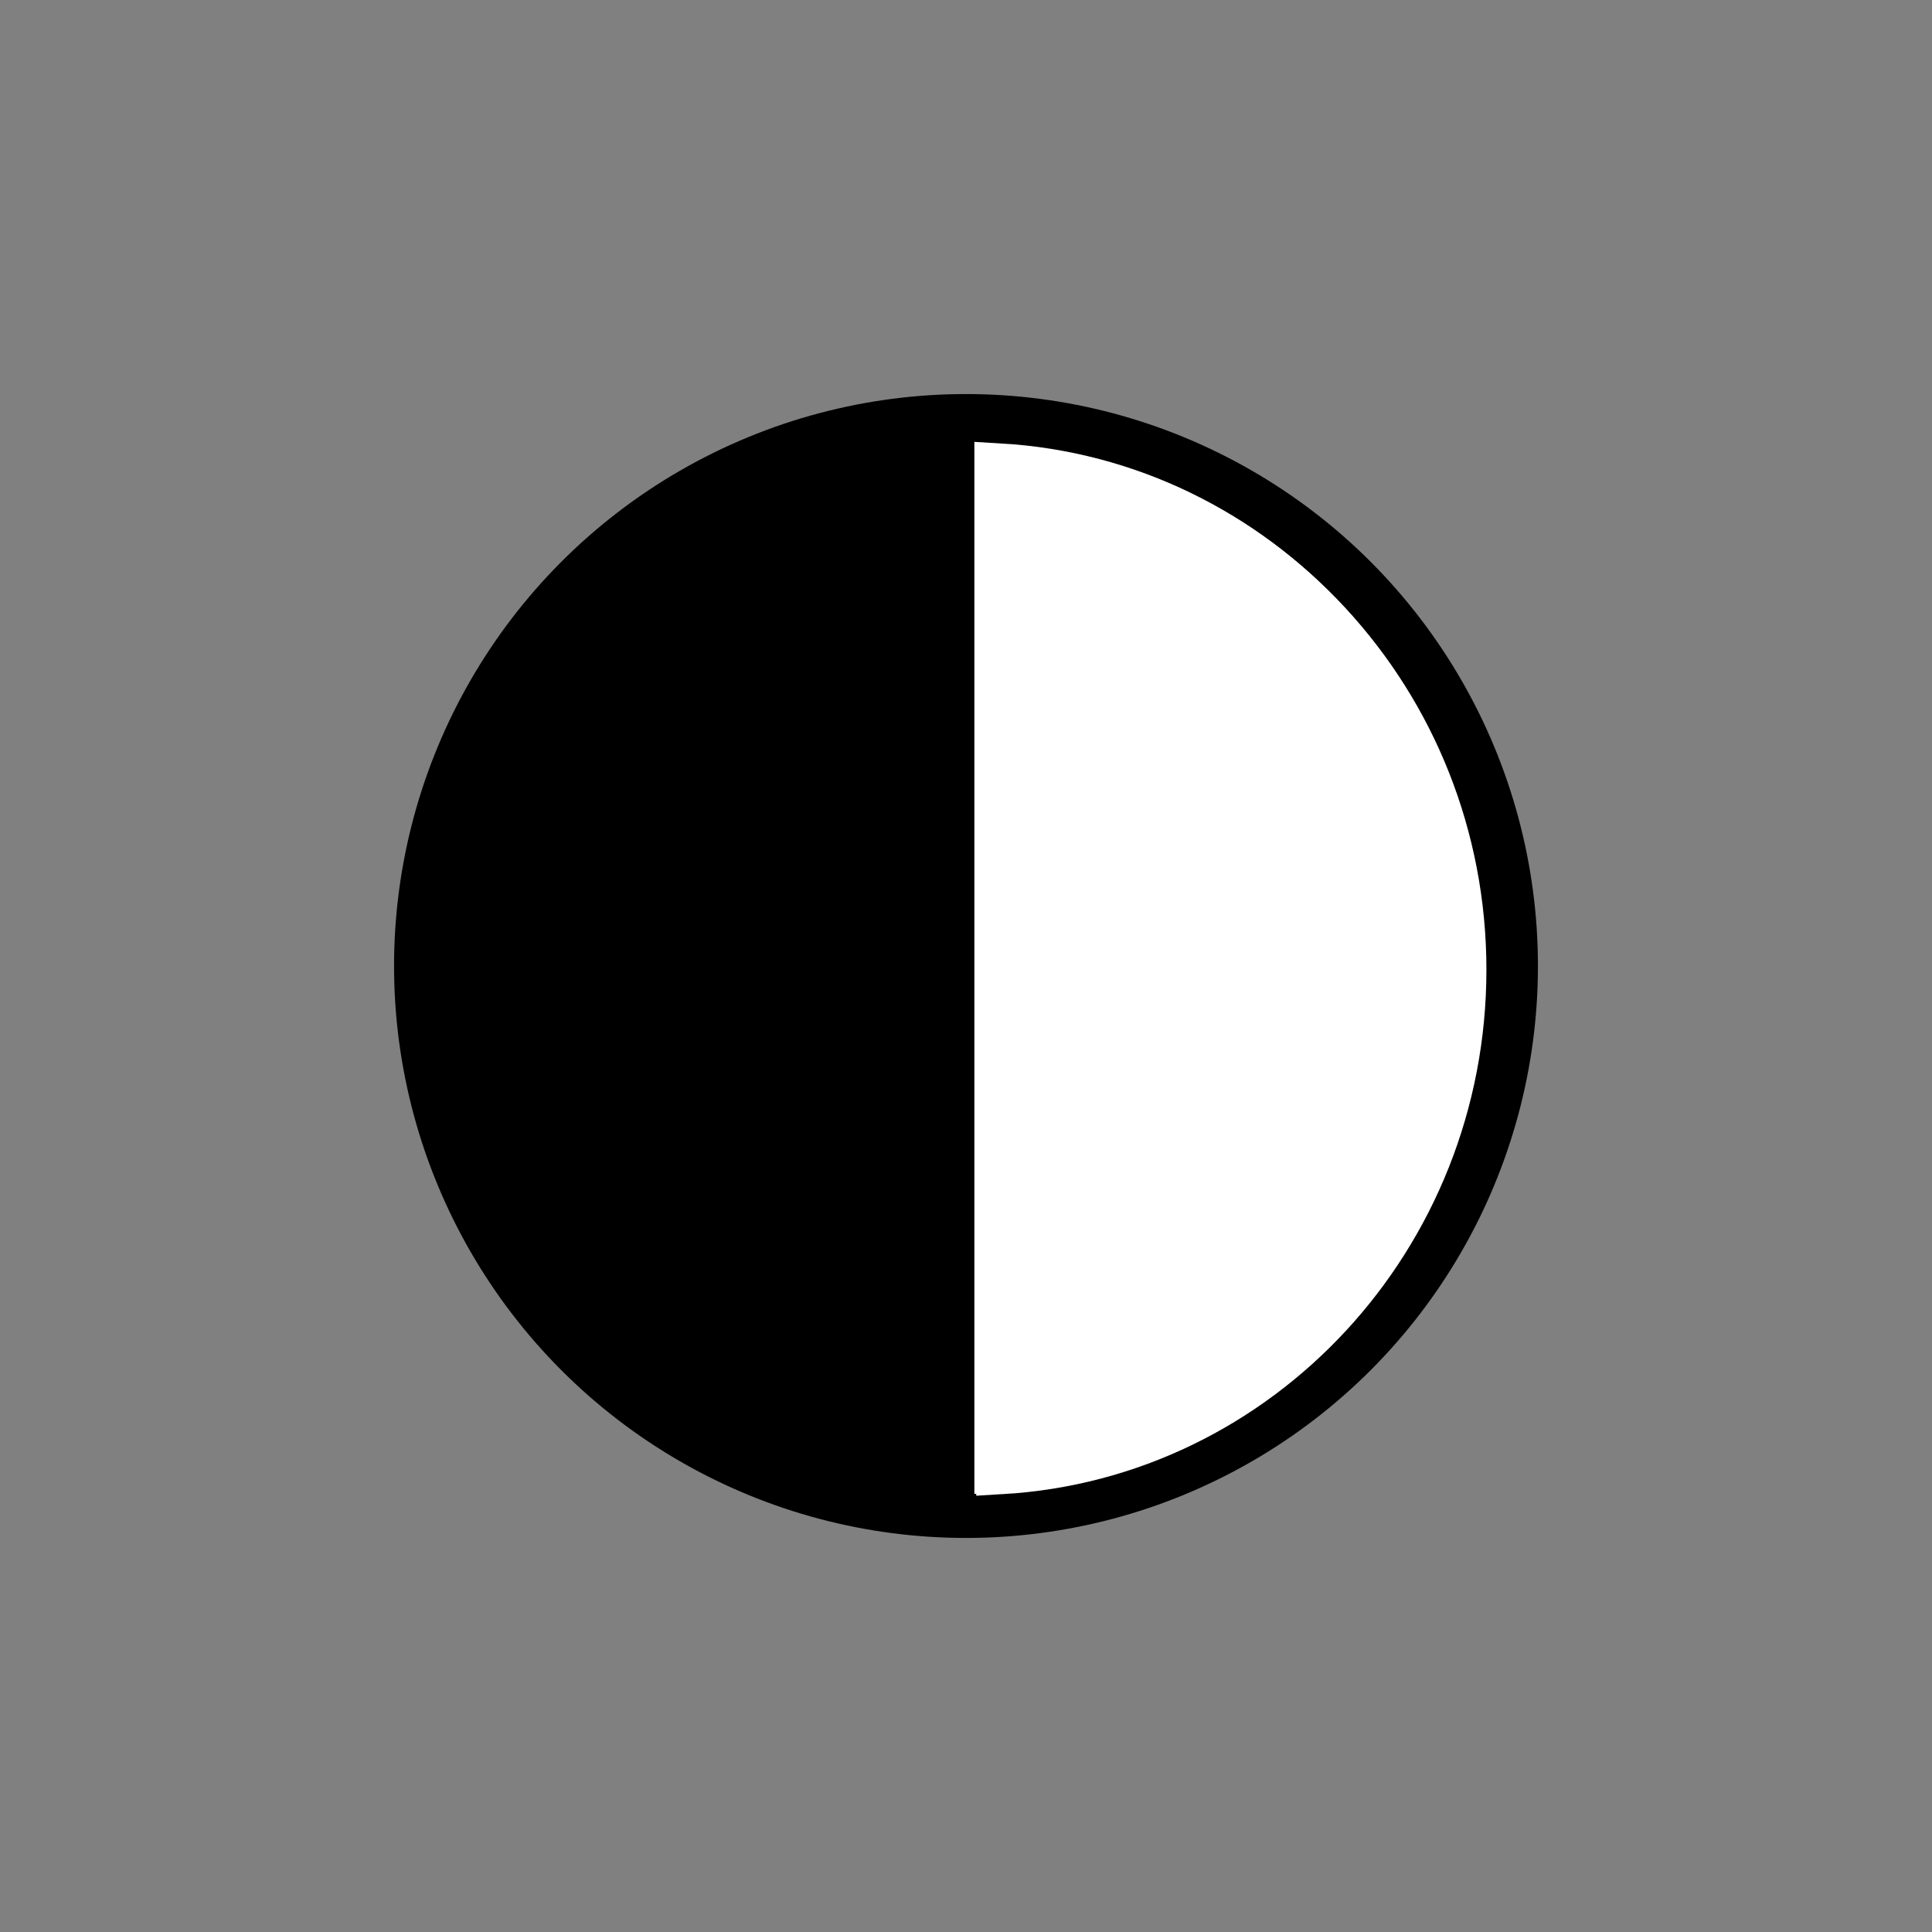 <?xml version="1.0" encoding="utf-8"?>
<svg xmlns="http://www.w3.org/2000/svg" viewBox="0 0 500 500">
  <rect x="0" y="0" width="500" height="500" fill="#808080" stroke="none"/>
  <ellipse style="stroke: rgb(0, 0, 0); stroke-width: 13px;" cx="250" cy="250" rx="141.518" ry="141.518"/>
  <path d="M 258.666 250.481 C 258.666 319.455 311.323 375.83 377.702 379.719 L 377.702 121.243 C 311.323 125.132 258.666 181.507 258.666 250.481 Z" style="stroke-width: 13; stroke: rgb(255, 255, 255); fill: rgb(255, 255, 255); transform-origin: 318.184px 250.481px;" transform="matrix(-1, 0, 0, -1, -0, -0)"/>
  <path d="M 259.147 250.962 C 259.147 319.936 311.804 376.311 378.183 380.2 L 378.183 121.724 C 311.804 125.613 259.147 181.988 259.147 250.962 Z" style="stroke-width: 13; stroke: rgb(255, 255, 255); fill: rgb(255, 255, 255); transform-origin: 318.665px 250.962px;" transform="matrix(-1, 0, 0, -1, -0, 0)"/>
</svg>